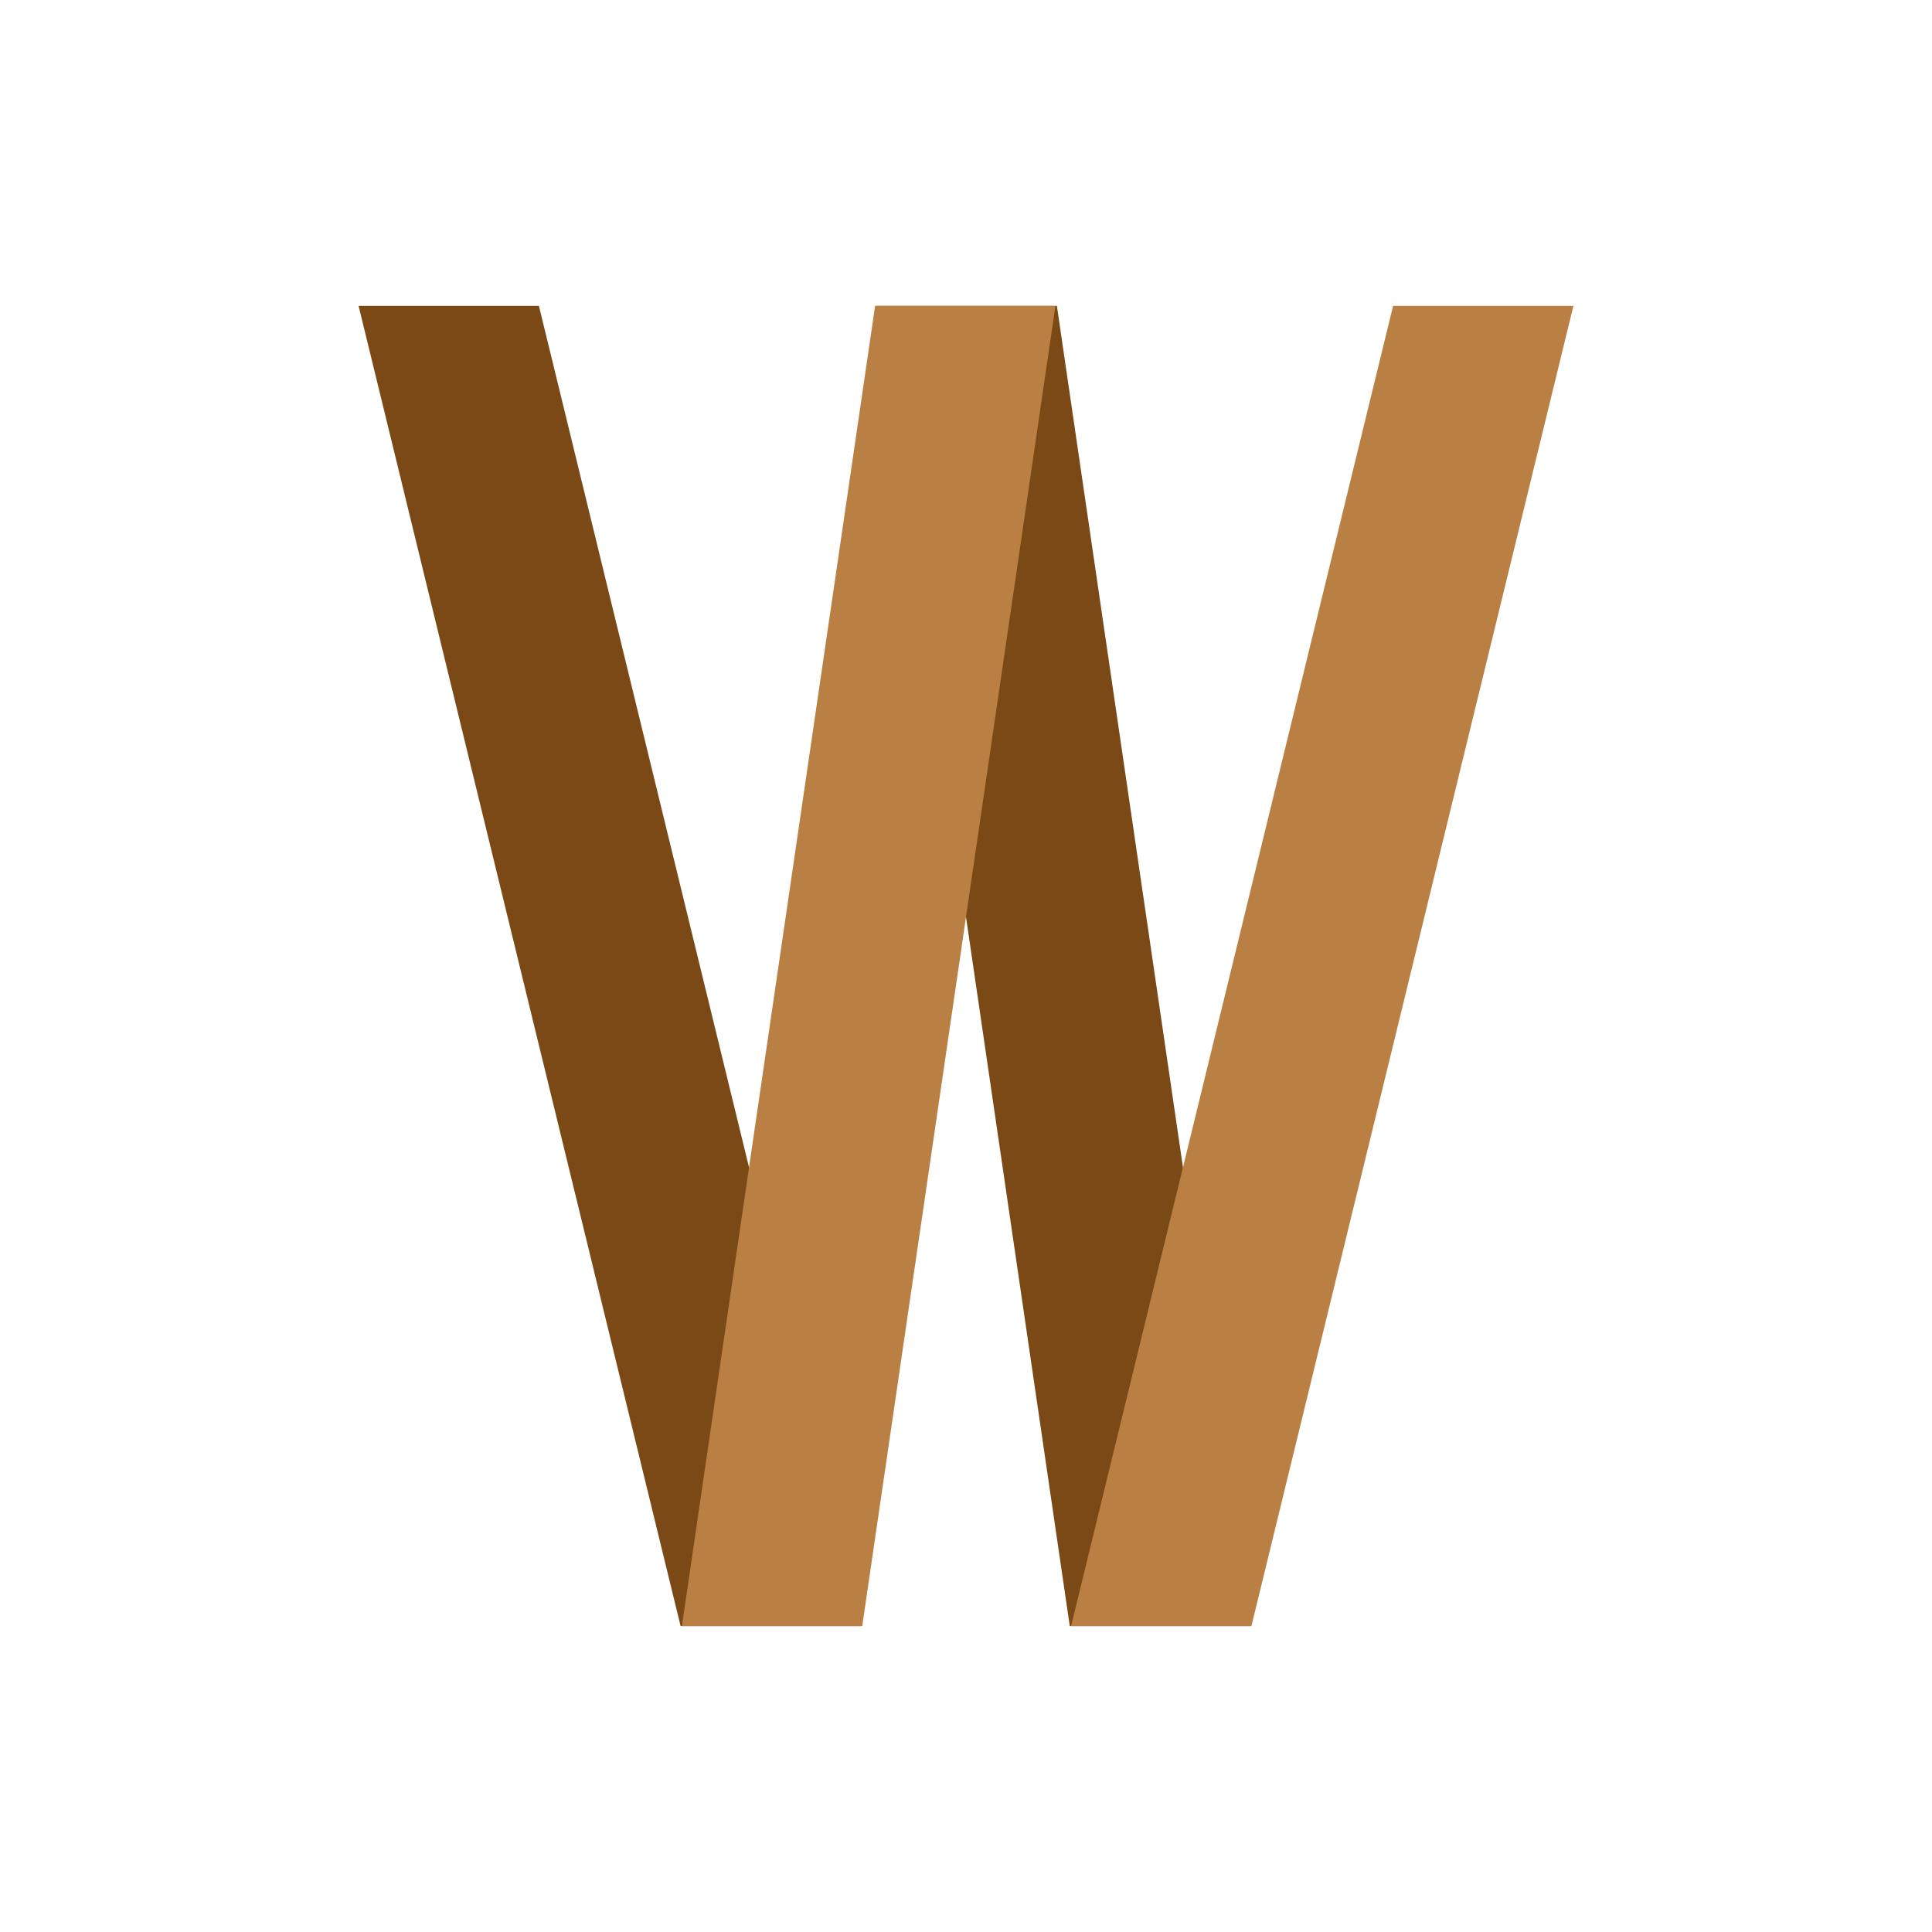 <?xml version="1.0" encoding="UTF-8" standalone="no"?>
<svg
   xmlns:dc="http://purl.org/dc/elements/1.1/"
   xmlns:cc="http://creativecommons.org/ns#"
   xmlns:rdf="http://www.w3.org/1999/02/22-rdf-syntax-ns#"
   xmlns:svg="http://www.w3.org/2000/svg"
   xmlns="http://www.w3.org/2000/svg"
   version="1.1"
   id="svg2"
   viewBox="0 0 300 300">
  <defs
     id="defs4" />
  <g
     id="layer1">
    <path
       id="path5095"
       d="m 55.683,47.5 28,-7e-5 50,205 -28,0 z"
       style="fill:#7B4915;fill-opacity:1;fill-rule:evenodd;stroke:none;stroke-width:1px;stroke-linecap:butt;stroke-linejoin:miter;stroke-opacity:1" />
    <path
       id="path5095-2"
       d="m 136.114,47.5 28,-1.5e-4 30,205 -28,0 z"
       style="fill:#7B4915;fill-opacity:1;fill-rule:evenodd;stroke:none;stroke-width:1px;stroke-linecap:butt;stroke-linejoin:miter;stroke-opacity:1" />
    <path
       id="path5095-5-6"
       d="m 163.886,47.5 -28,-1.5e-4 -30,205 28,0 z"
       style="fill:#BA7F42;fill-opacity:1;fill-rule:evenodd;stroke:none;stroke-width:1px;stroke-linecap:butt;stroke-linejoin:miter;stroke-opacity:1" />
    <path
       id="path5095-5-6-9"
       d="m 244.317,47.5 -28,-1.5e-4 -50,205 28,0 z"
       style="fill:#BA7F42;fill-opacity:1;fill-rule:evenodd;stroke:none;stroke-width:1px;stroke-linecap:butt;stroke-linejoin:miter;stroke-opacity:1" />
  </g>
</svg>

